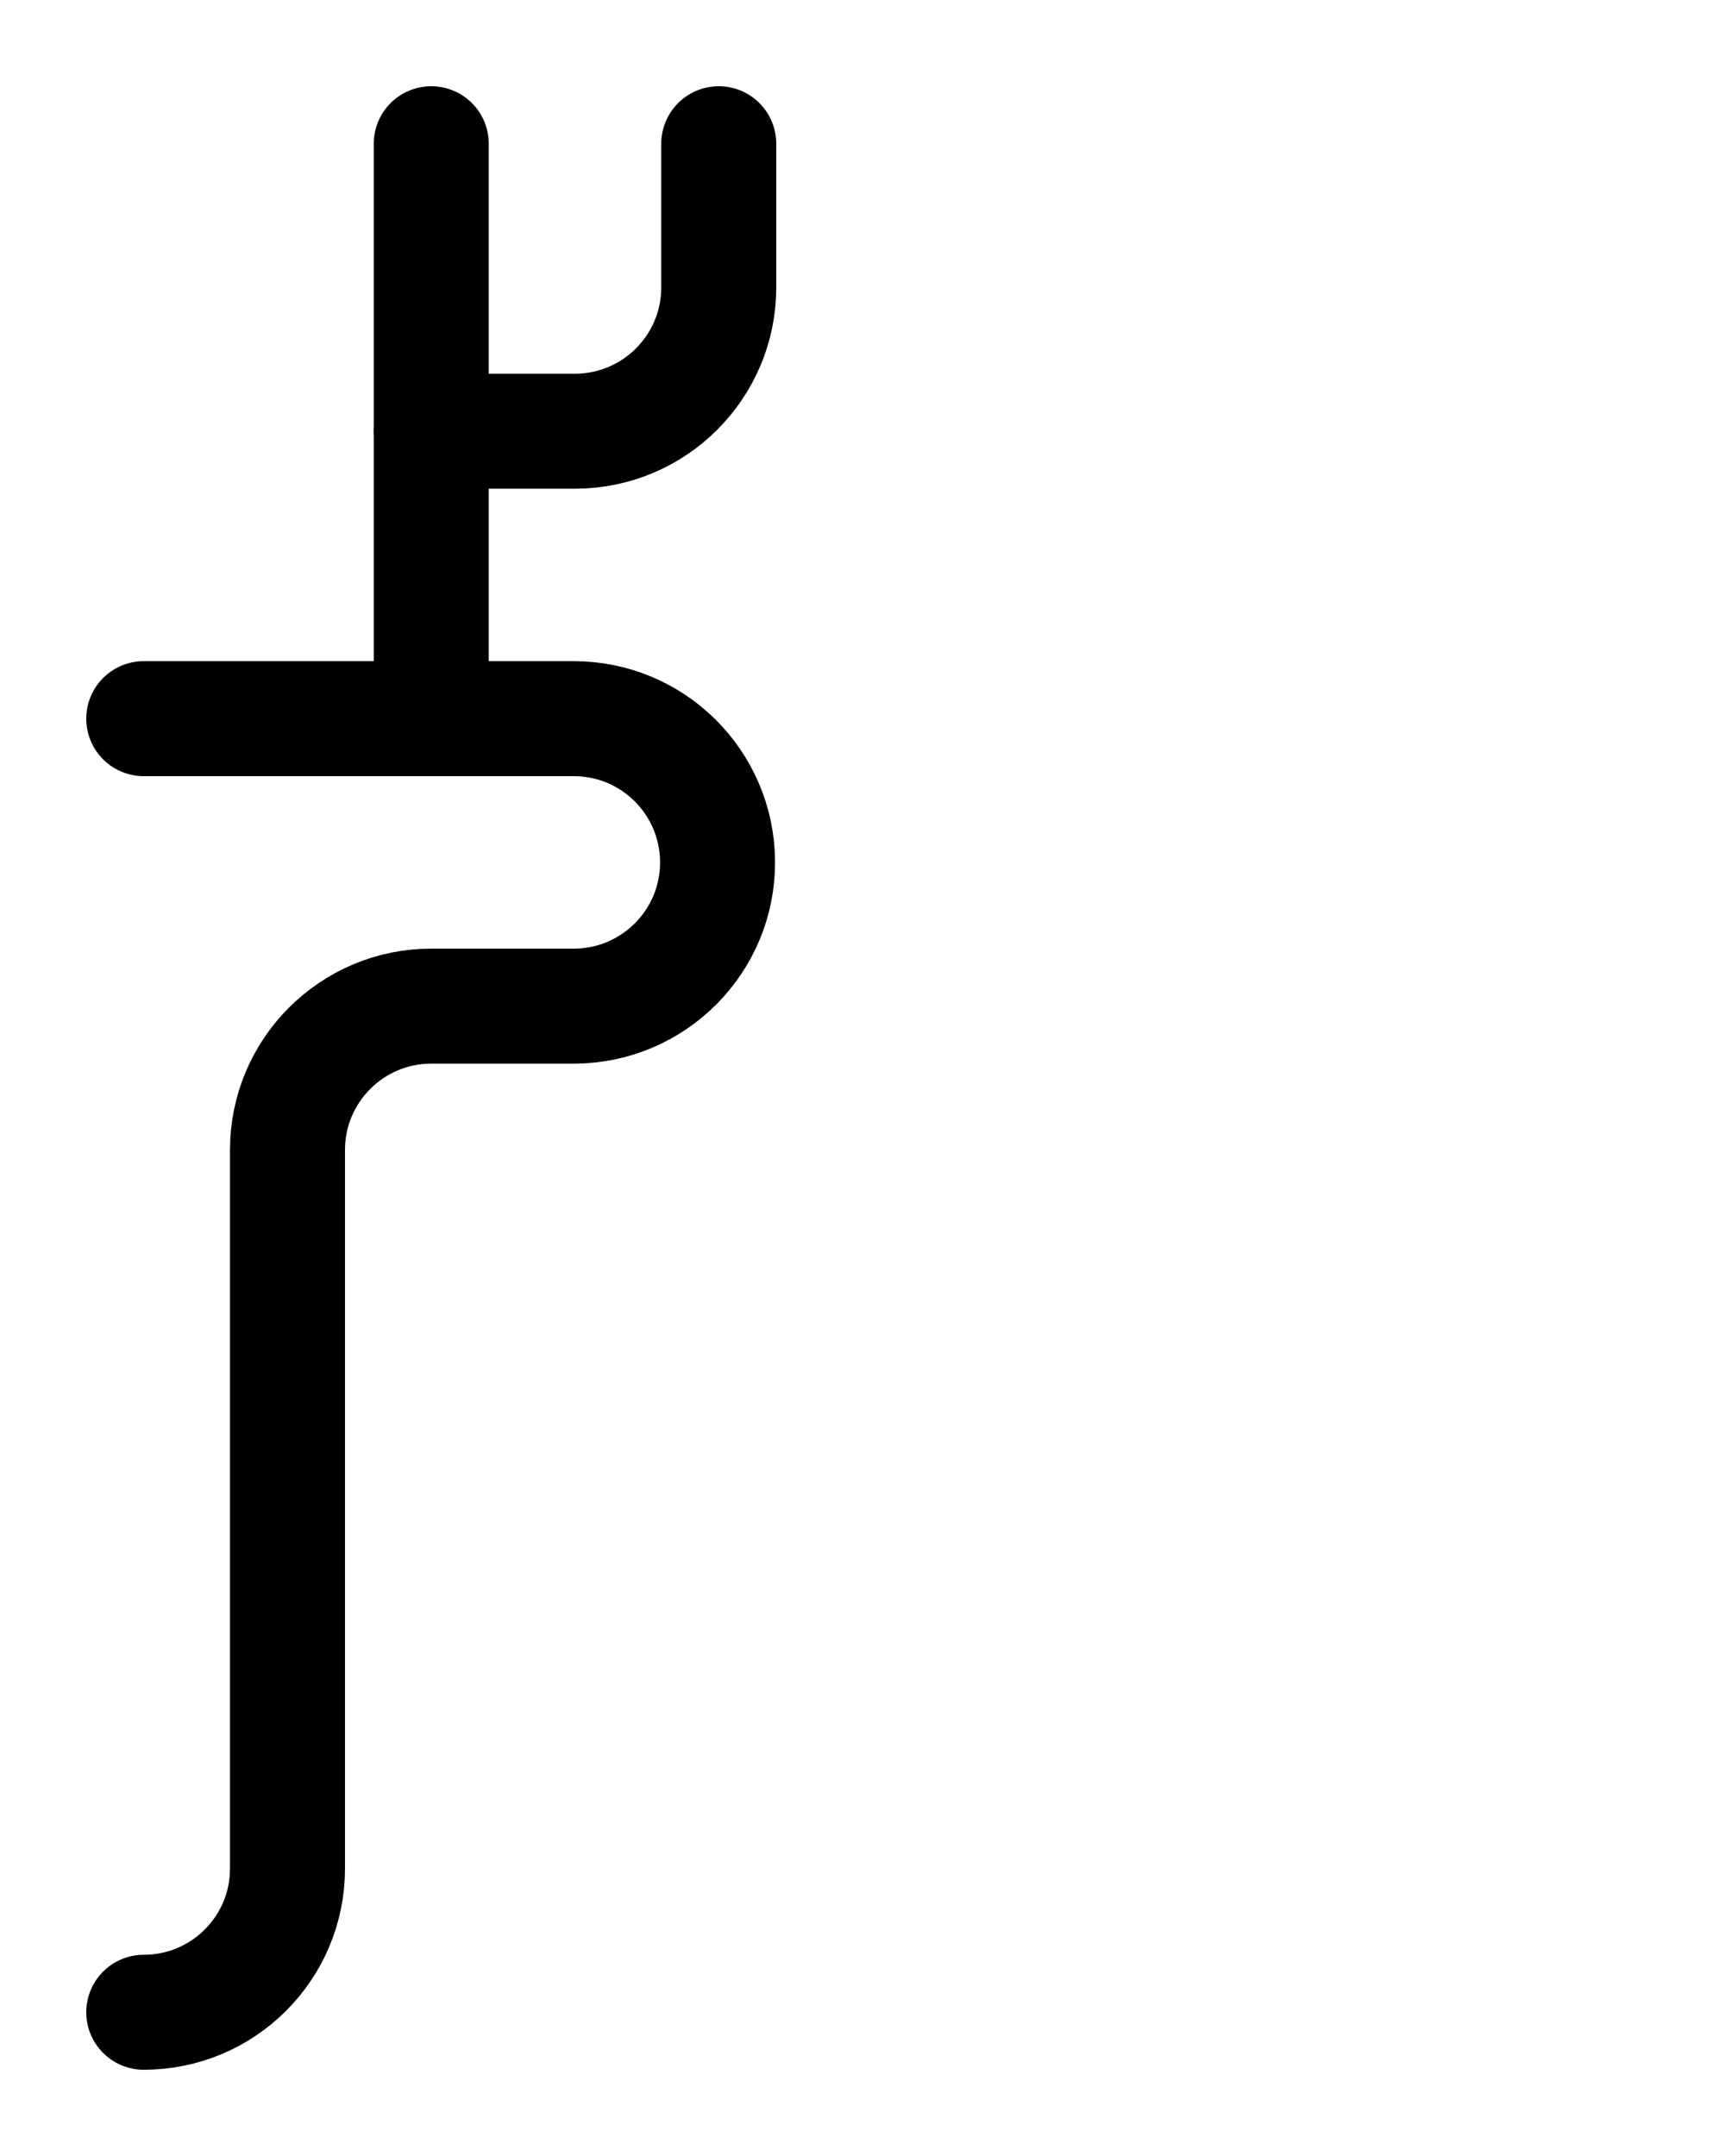 <?xml version="1.0" encoding="utf-8"?>
<!-- Generator: Adobe Illustrator 26.0.0, SVG Export Plug-In . SVG Version: 6.00 Build 0)  -->
<svg version="1.1" id="图层_1" xmlns="http://www.w3.org/2000/svg" xmlns:xlink="http://www.w3.org/1999/xlink" x="0px" y="0px"
	 viewBox="0 0 720 900" style="enable-background:new 0 0 720 900;" xml:space="preserve">
<style type="text/css">
	.st0{fill:none;stroke:#000000;stroke-width:48;stroke-linecap:round;stroke-linejoin:round;stroke-miterlimit:10;}
</style>
<path class="st0" d="M180,60v240"/>
<path class="st0" d="M180,180h60c33.1,0,60-26.9,60-60V60"/>
<path class="st0" d="M60,300h179.5c33,0,59.7,26.6,60,59.5v0c0.3,33.3-26.7,60.5-60,60.5H180c-33.1,0-60,26.9-60,60v300
	c0,33.2-26.9,60-60,60"/>
</svg>
